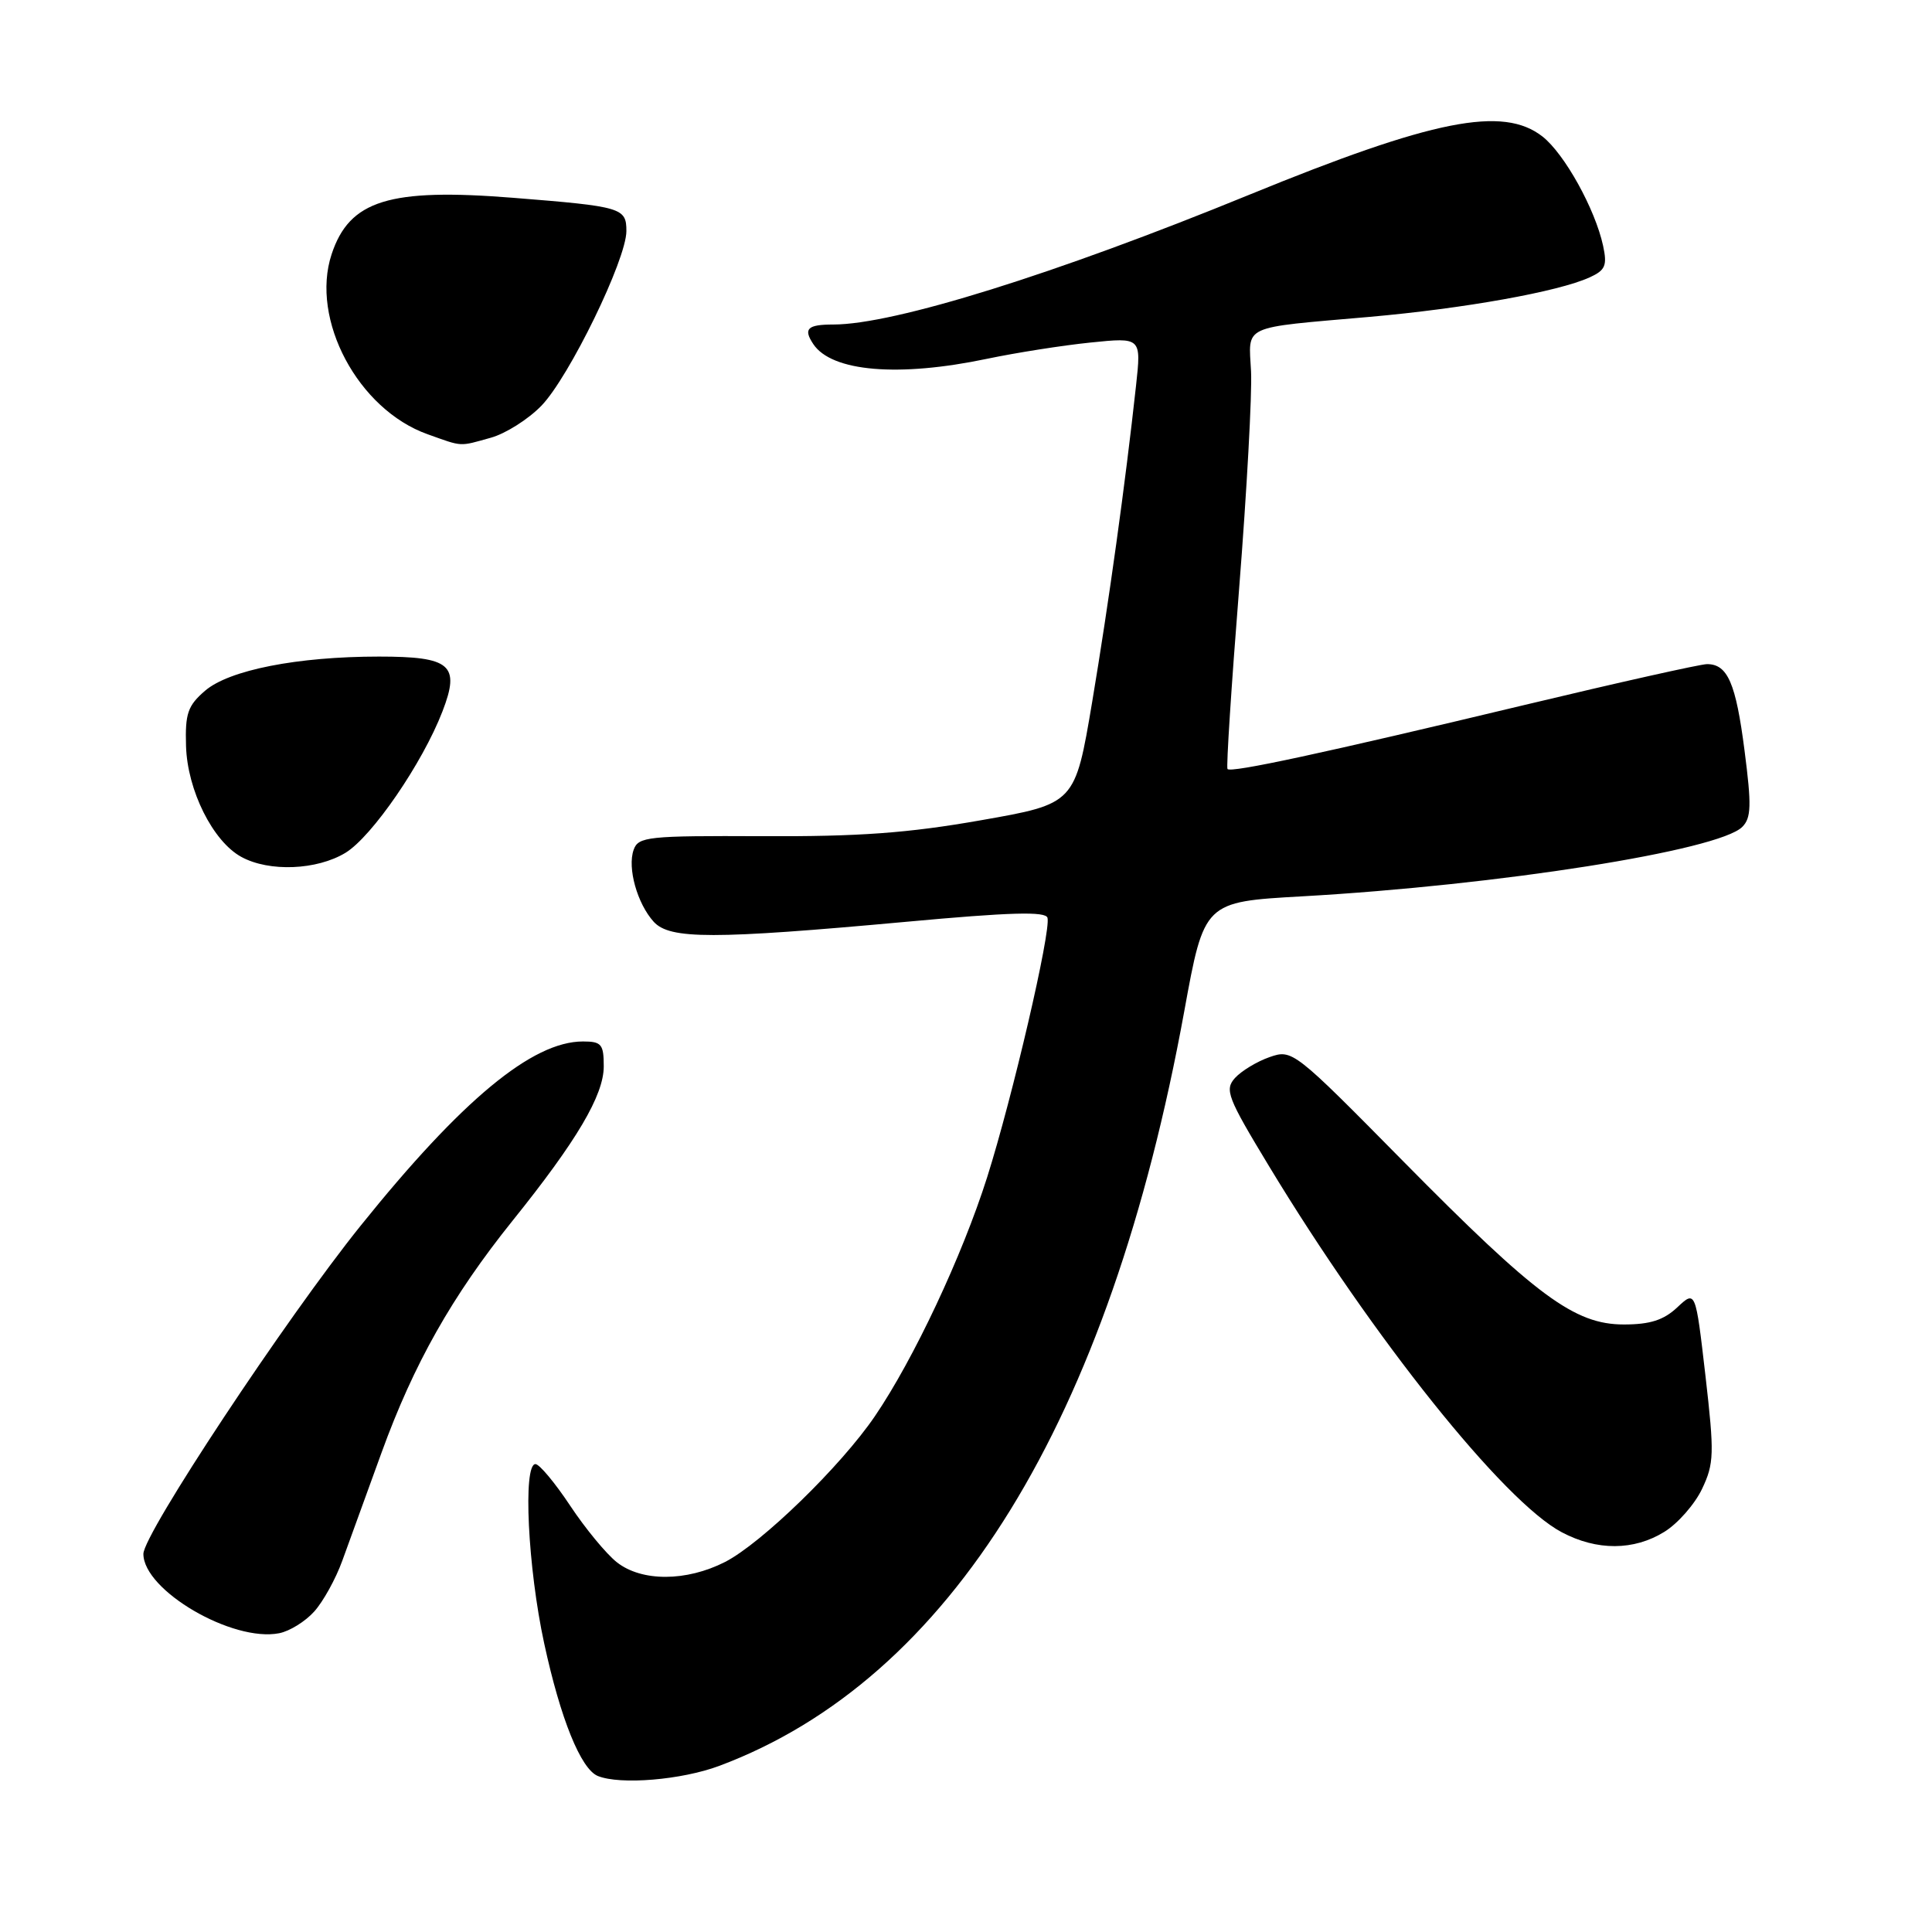 <?xml version="1.0" encoding="UTF-8" standalone="no"?>
<!DOCTYPE svg PUBLIC "-//W3C//DTD SVG 1.1//EN" "http://www.w3.org/Graphics/SVG/1.1/DTD/svg11.dtd" >
<svg xmlns="http://www.w3.org/2000/svg" xmlns:xlink="http://www.w3.org/1999/xlink" version="1.1" viewBox="0 0 256 256">
 <g >
 <path fill="currentColor"
d=" M 95.30 233.99 C 125.93 222.53 147.01 188.33 156.92 134.00 C 159.56 119.50 159.56 119.50 172.53 118.77 C 198.59 117.30 227.73 112.70 230.86 109.57 C 232.05 108.38 232.10 106.72 231.16 99.45 C 230.01 90.51 228.92 88.00 226.19 88.00 C 225.33 88.00 214.47 90.43 202.06 93.40 C 175.31 99.81 163.08 102.44 162.65 101.90 C 162.47 101.68 163.16 90.93 164.19 78.00 C 165.21 65.07 165.92 52.12 165.77 49.21 C 165.45 42.97 164.31 43.49 181.45 41.99 C 194.03 40.88 206.48 38.65 210.62 36.76 C 212.72 35.81 212.98 35.19 212.42 32.57 C 211.37 27.71 207.31 20.39 204.40 18.10 C 199.17 13.99 189.91 15.83 165.50 25.82 C 139.80 36.34 118.44 43.00 110.43 43.00 C 106.98 43.00 106.41 43.56 107.77 45.60 C 110.21 49.26 119.09 50.00 130.80 47.54 C 134.62 46.74 140.77 45.77 144.48 45.39 C 151.23 44.70 151.23 44.70 150.53 51.10 C 149.11 64.11 146.92 79.86 144.72 93.00 C 142.45 106.50 142.45 106.50 129.97 108.69 C 120.32 110.39 113.78 110.86 101.06 110.80 C 85.82 110.73 84.57 110.86 83.96 112.61 C 83.11 115.00 84.43 119.72 86.62 122.14 C 88.75 124.48 94.50 124.48 120.00 122.15 C 133.90 120.87 138.58 120.74 138.80 121.62 C 139.27 123.43 134.15 145.42 130.80 156.00 C 127.49 166.43 121.07 180.10 115.93 187.65 C 111.43 194.27 100.91 204.49 96.07 206.97 C 90.94 209.58 85.03 209.60 81.74 207.01 C 80.34 205.91 77.56 202.54 75.55 199.51 C 73.54 196.48 71.47 194.00 70.95 194.00 C 69.27 194.00 69.94 207.76 72.11 217.77 C 74.27 227.76 76.97 234.42 79.22 235.33 C 82.21 236.53 90.31 235.85 95.30 233.99 Z  M 41.64 213.53 C 42.82 212.22 44.49 209.20 45.35 206.82 C 46.22 204.45 48.56 198.00 50.55 192.50 C 54.83 180.71 59.89 171.75 67.91 161.76 C 76.44 151.15 80.00 145.12 80.00 141.30 C 80.00 138.36 79.70 138.00 77.24 138.00 C 70.53 138.00 61.18 145.75 47.78 162.42 C 37.89 174.72 19.00 203.26 19.00 205.90 C 19.00 210.73 30.80 217.63 37.00 216.41 C 38.38 216.14 40.46 214.85 41.64 213.53 Z  M 220.53 202.98 C 222.32 201.88 224.57 199.31 225.53 197.29 C 227.13 193.92 227.17 192.64 225.98 182.28 C 224.67 170.96 224.67 170.96 222.25 173.23 C 220.45 174.92 218.65 175.50 215.17 175.50 C 208.62 175.50 203.58 171.76 185.89 153.83 C 171.46 139.20 171.23 139.02 168.23 140.07 C 166.56 140.65 164.50 141.90 163.65 142.83 C 162.24 144.39 162.63 145.40 168.15 154.52 C 181.92 177.28 199.26 198.97 206.94 203.03 C 211.60 205.50 216.49 205.48 220.53 202.98 Z  M 45.78 113.00 C 49.31 110.84 55.99 101.11 58.63 94.26 C 61.01 88.10 59.73 87.00 50.21 87.00 C 39.42 87.00 30.36 88.78 27.17 91.53 C 24.88 93.50 24.52 94.55 24.65 98.85 C 24.82 104.71 28.21 111.50 31.99 113.55 C 35.67 115.56 41.99 115.30 45.78 113.00 Z  M 65.04 58.00 C 66.99 57.46 70.01 55.55 71.74 53.76 C 75.42 49.96 83.00 34.39 83.00 30.62 C 83.00 27.53 82.41 27.36 68.00 26.21 C 51.56 24.90 46.30 26.54 43.94 33.69 C 41.09 42.33 47.45 54.26 56.66 57.54 C 61.37 59.22 60.78 59.19 65.04 58.00 Z "/>
</g>
</svg>